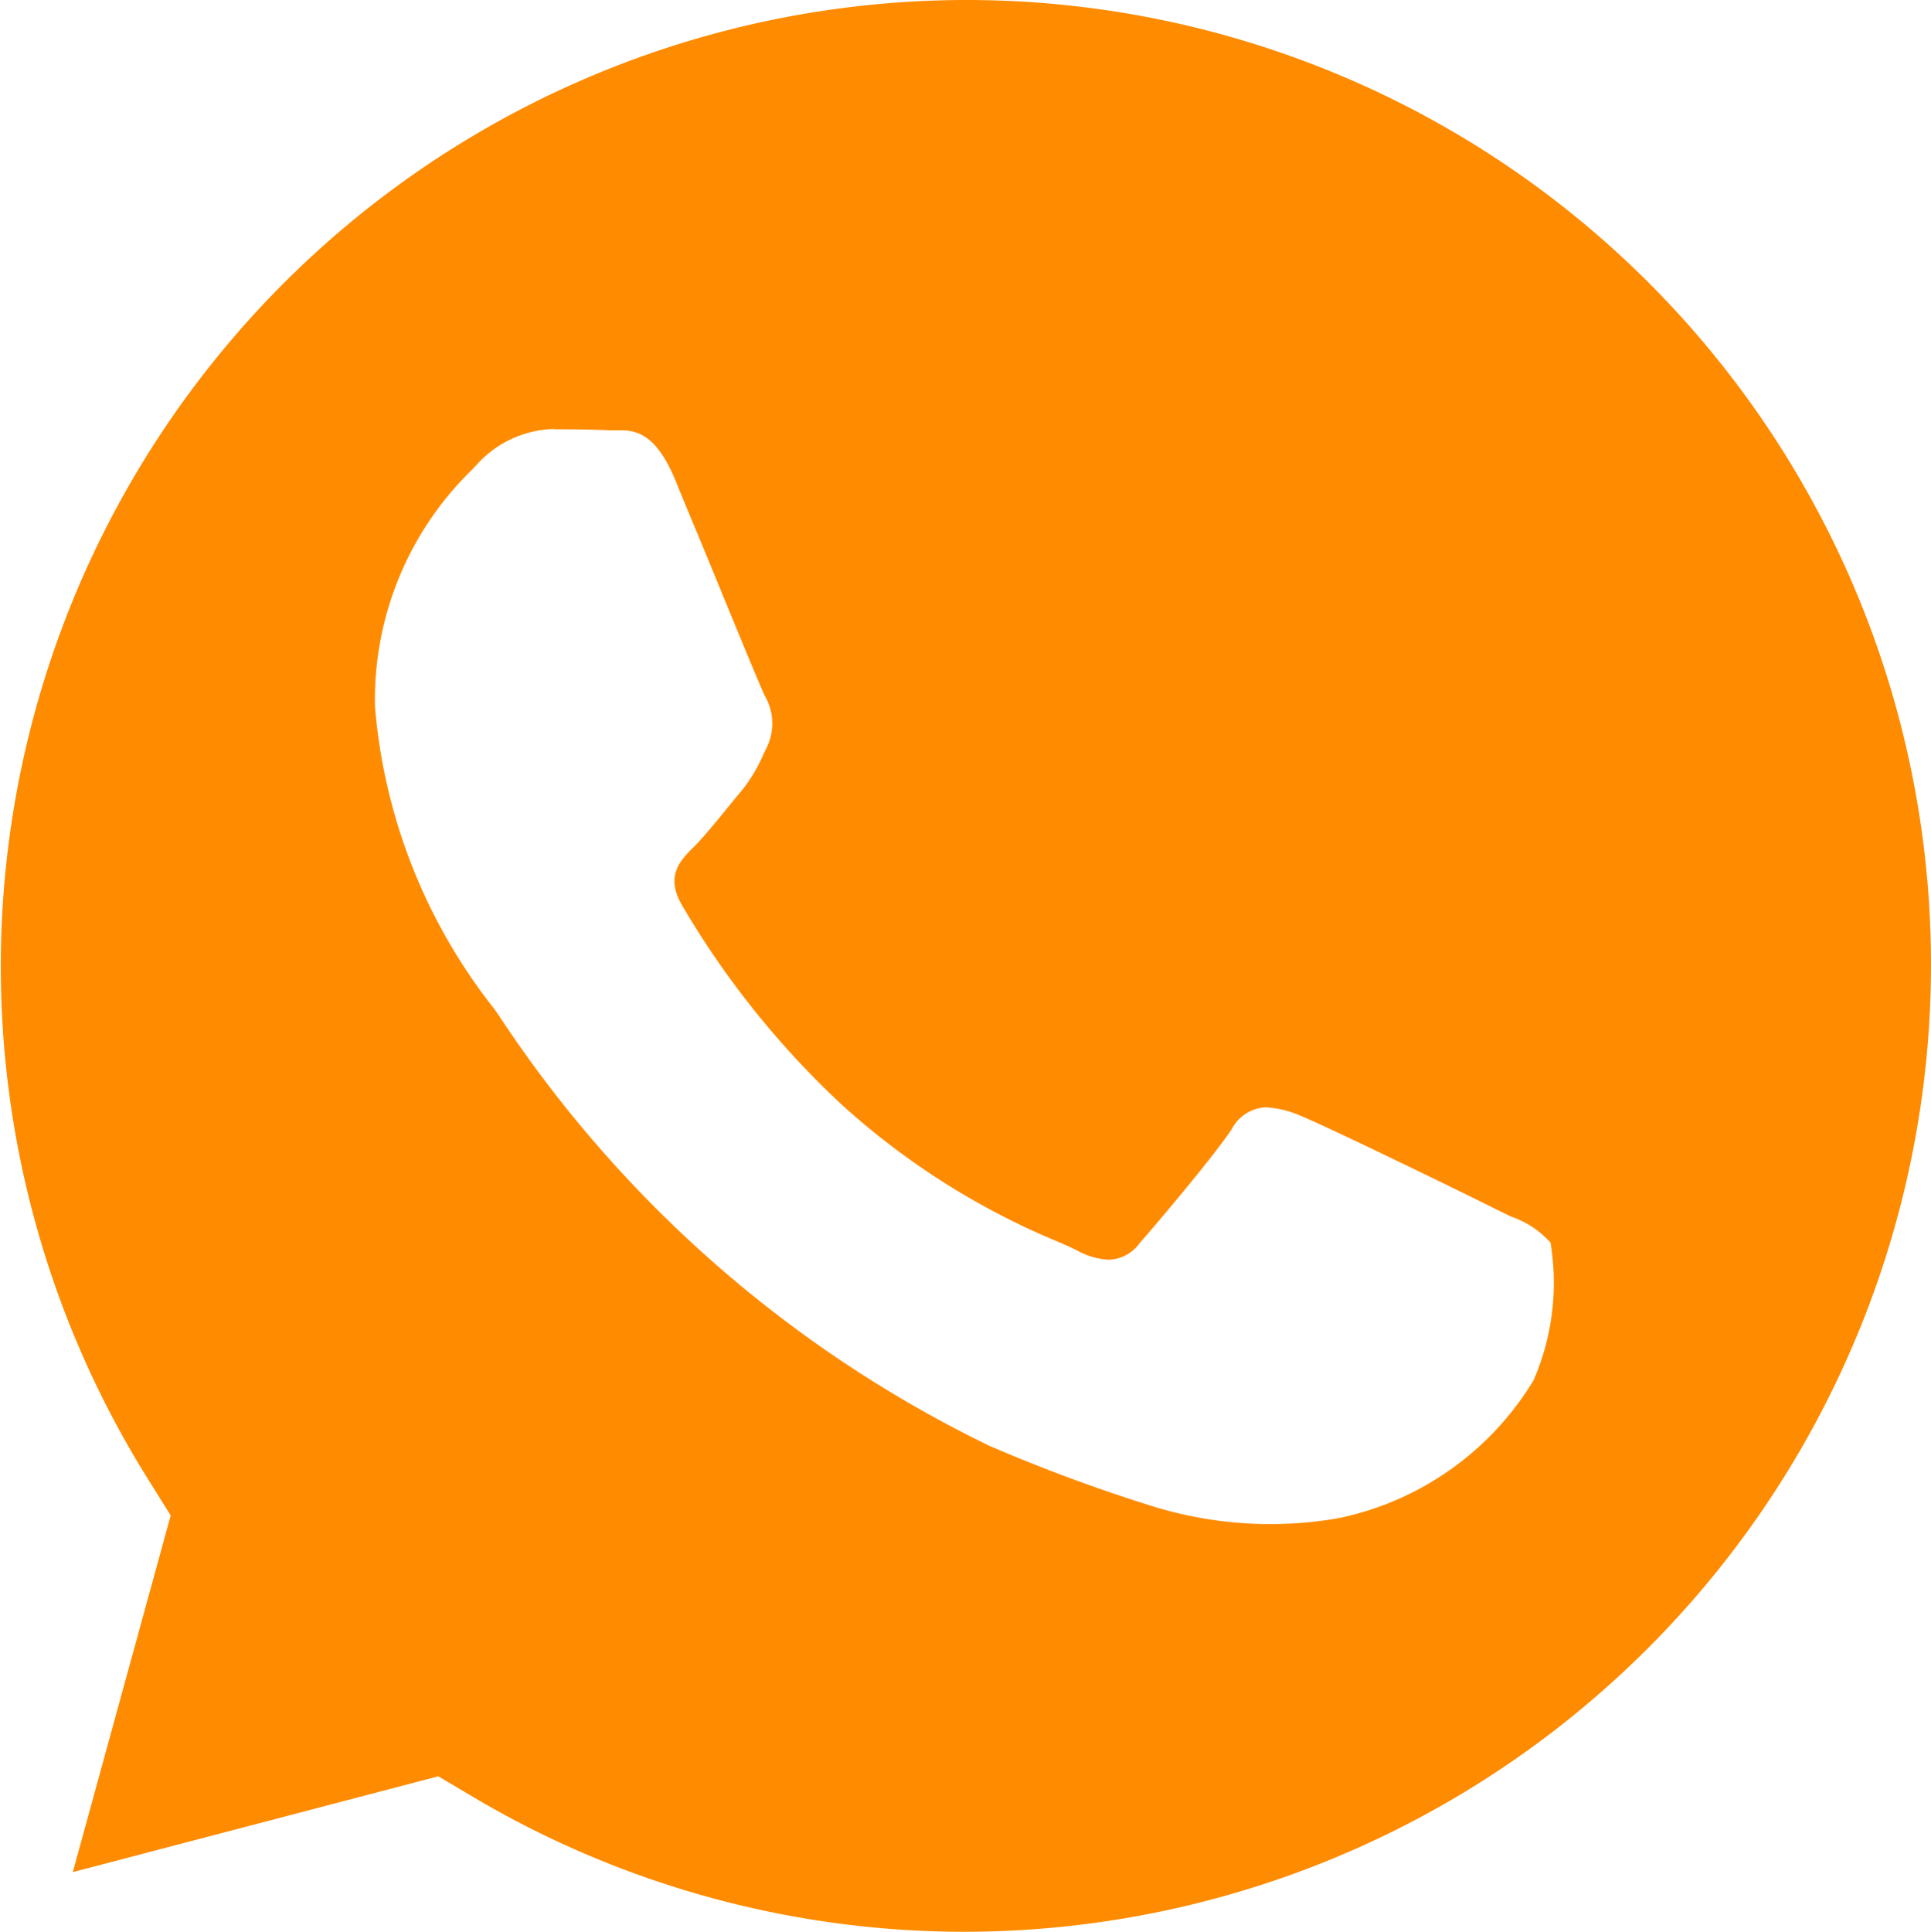 <svg xmlns="http://www.w3.org/2000/svg" width="27.615" height="27.623" viewBox="0 0 27.615 27.623">
  <path id="whatsapp-ic" d="M13.806,27.623h0A13.789,13.789,0,0,1,6.774,25.7l-.506-.3-5.227,1.37,1.4-5.1-.324-.519A13.819,13.819,0,0,1,13.809,0h.041A13.793,13.793,0,0,1,27.615,13.817,13.832,13.832,0,0,1,13.806,27.623ZM7.925,6.134a1.536,1.536,0,0,0-1.111.515l-.036.037a.619.619,0,0,1-.047.049,4.582,4.582,0,0,0-1.368,3.377,8.026,8.026,0,0,0,1.678,4.28l.013.016.034.047.05.072a17.583,17.583,0,0,0,7.011,6.147,23.778,23.778,0,0,0,2.362.873,5.686,5.686,0,0,0,2.62.164,4.268,4.268,0,0,0,2.8-1.973,3.5,3.5,0,0,0,.243-1.969,1.33,1.33,0,0,0-.563-.372l0,0-.227-.111c-.363-.183-2.445-1.2-2.834-1.352a1.427,1.427,0,0,0-.446-.1.578.578,0,0,0-.491.316c-.29.43-1.122,1.407-1.315,1.626a.565.565,0,0,1-.443.237,1.036,1.036,0,0,1-.456-.135c-.062-.032-.146-.068-.251-.114l-.023-.01a10.7,10.7,0,0,1-3.064-1.937,12.568,12.568,0,0,1-2.309-2.875c-.245-.423-.019-.646.182-.843.13-.133.277-.313.444-.516.06-.074.118-.147.177-.216a2.259,2.259,0,0,0,.362-.579c.018-.039.037-.076.055-.115a.783.783,0,0,0-.037-.727c-.07-.146-.486-1.161-.794-1.911-.206-.5-.375-.9-.483-1.169-.274-.658-.553-.713-.791-.713H8.717c-.212-.01-.48-.015-.791-.015Z" fill="#ff8b00"/>
</svg>
